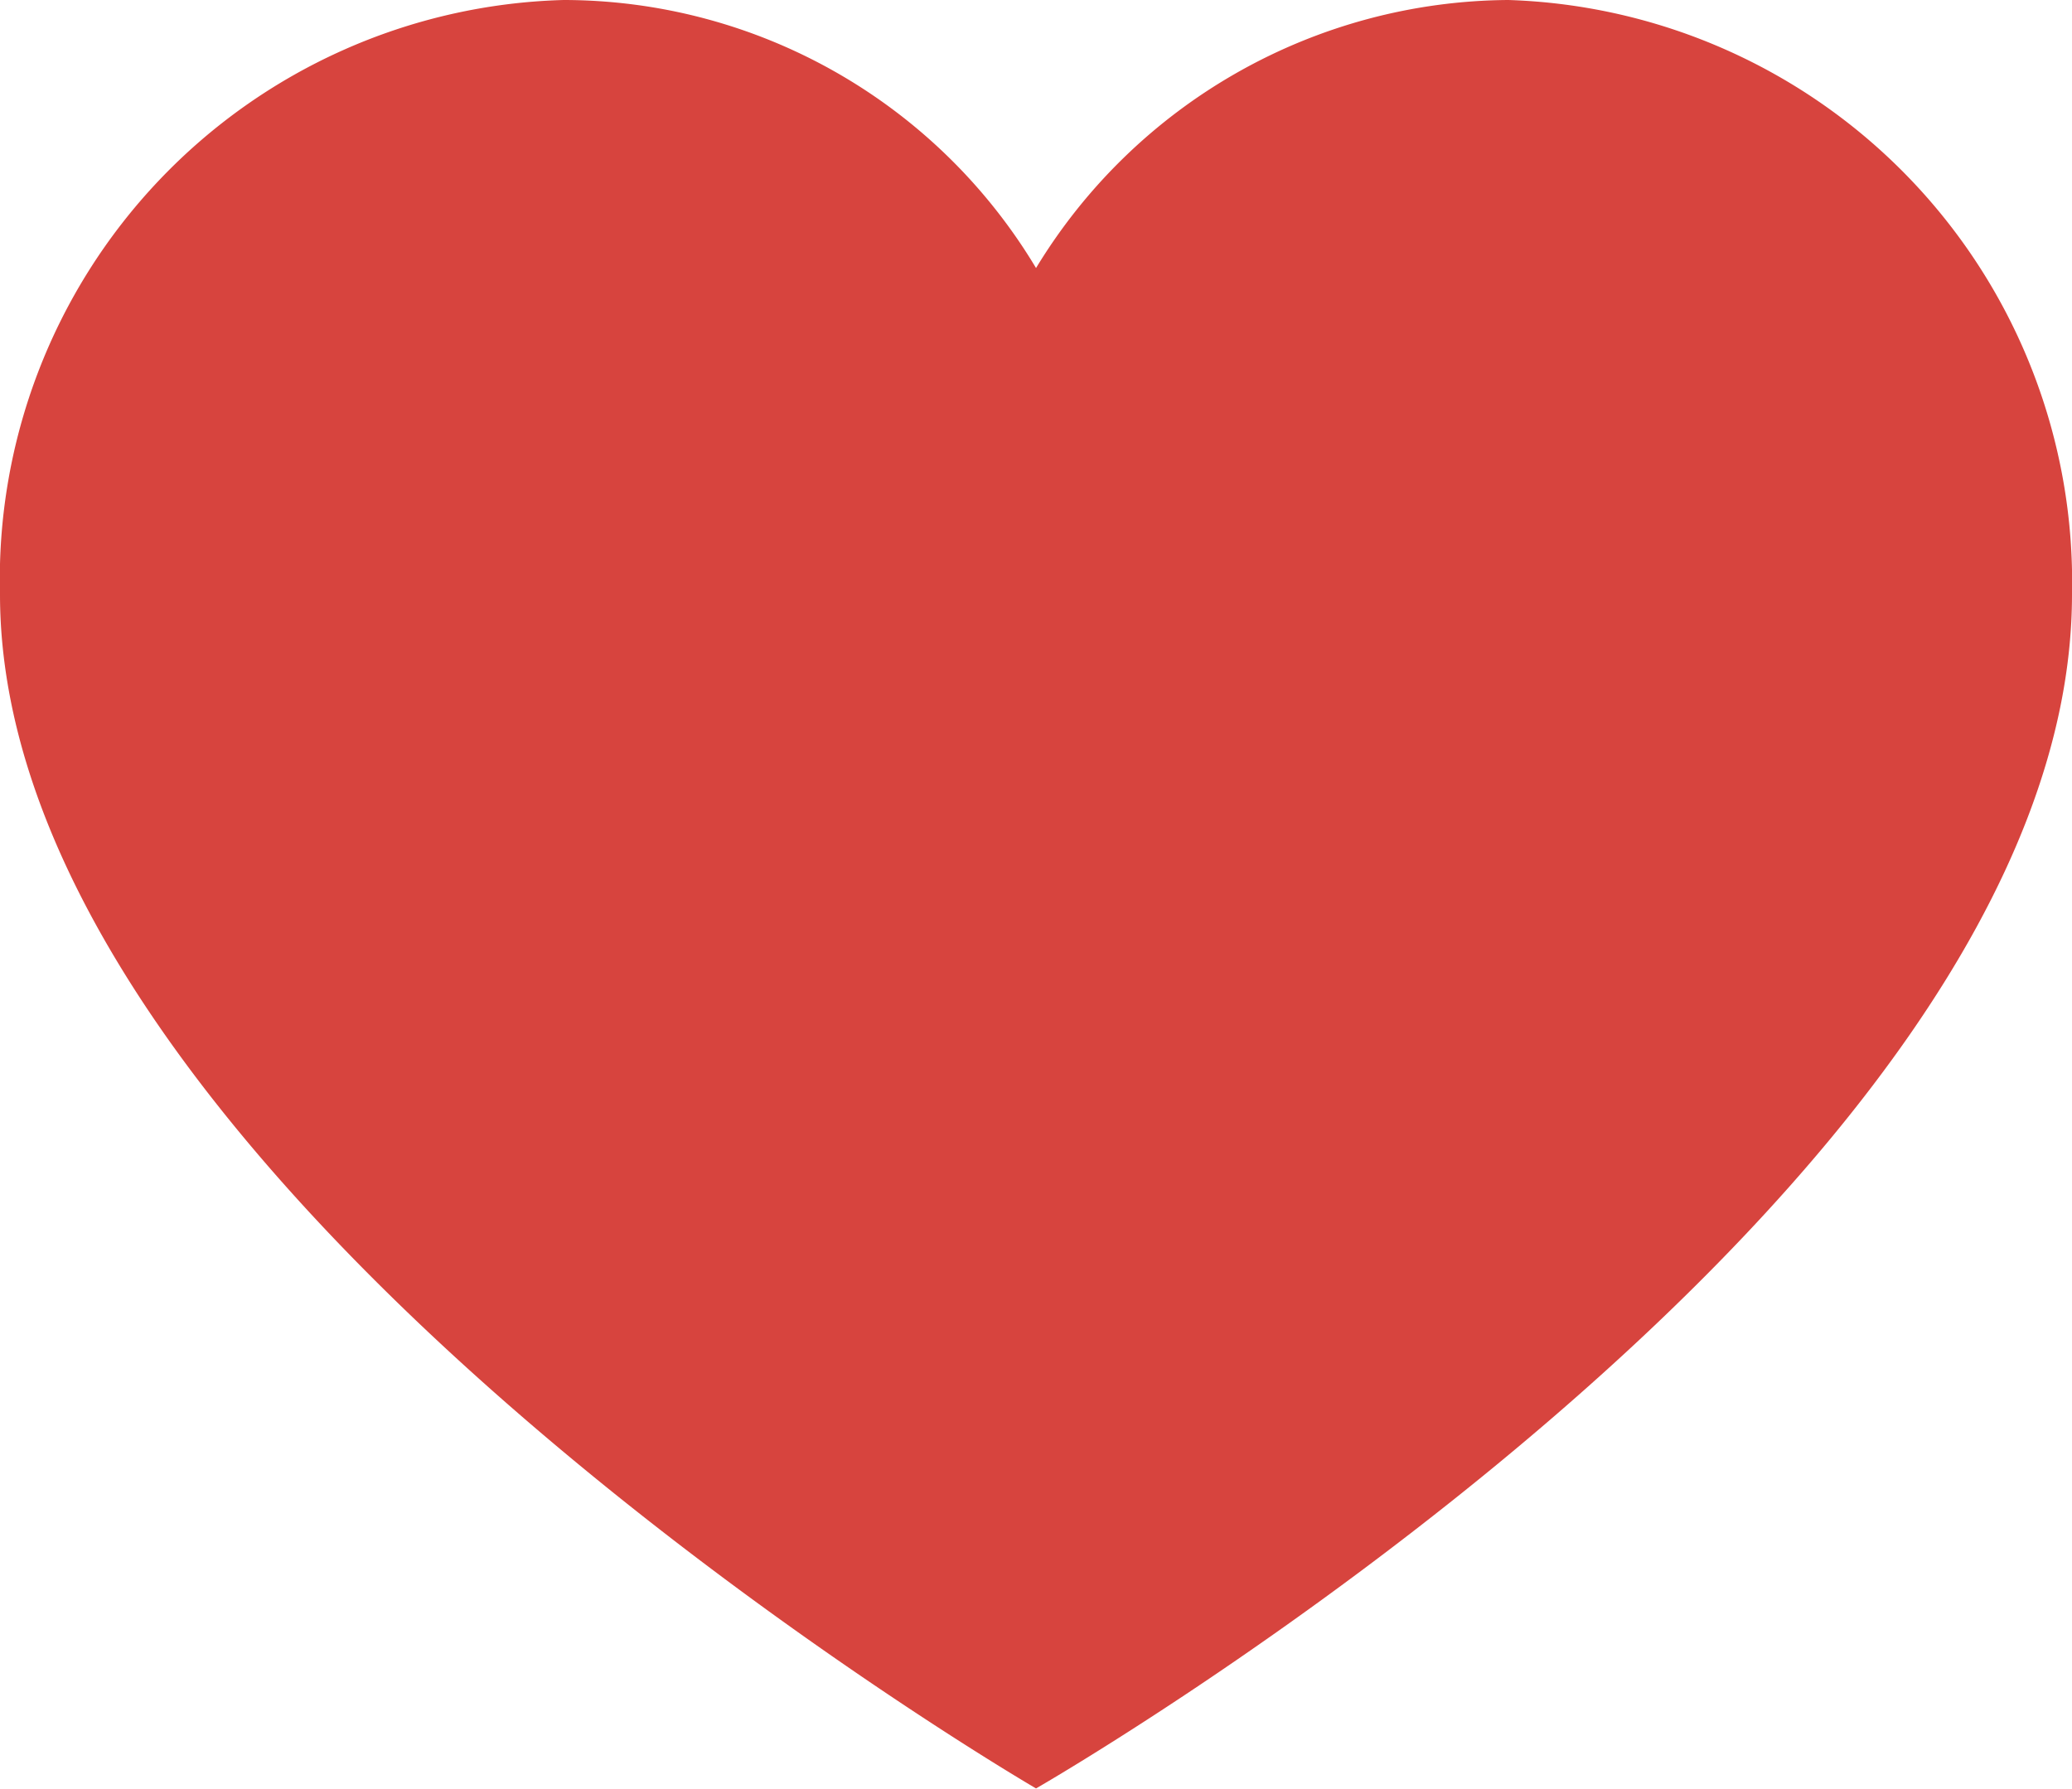 <svg xmlns="http://www.w3.org/2000/svg" width="33.481" height="28.911" viewBox="0 0 33.481 28.911">
  <g id="heart" transform="translate(0 -35.525)">
    <path id="Path_82" data-name="Path 82" d="M24.374,35.525a9.412,9.412,0,0,1,9.107,9.605c0,9.7-16.74,19.3-16.74,19.3S0,54.689,0,45.13a9.366,9.366,0,0,1,9.107-9.605h0a8.906,8.906,0,0,1,7.634,4.332A8.994,8.994,0,0,1,24.374,35.525Z" fill="#d7443e"/>
  </g>
</svg>
